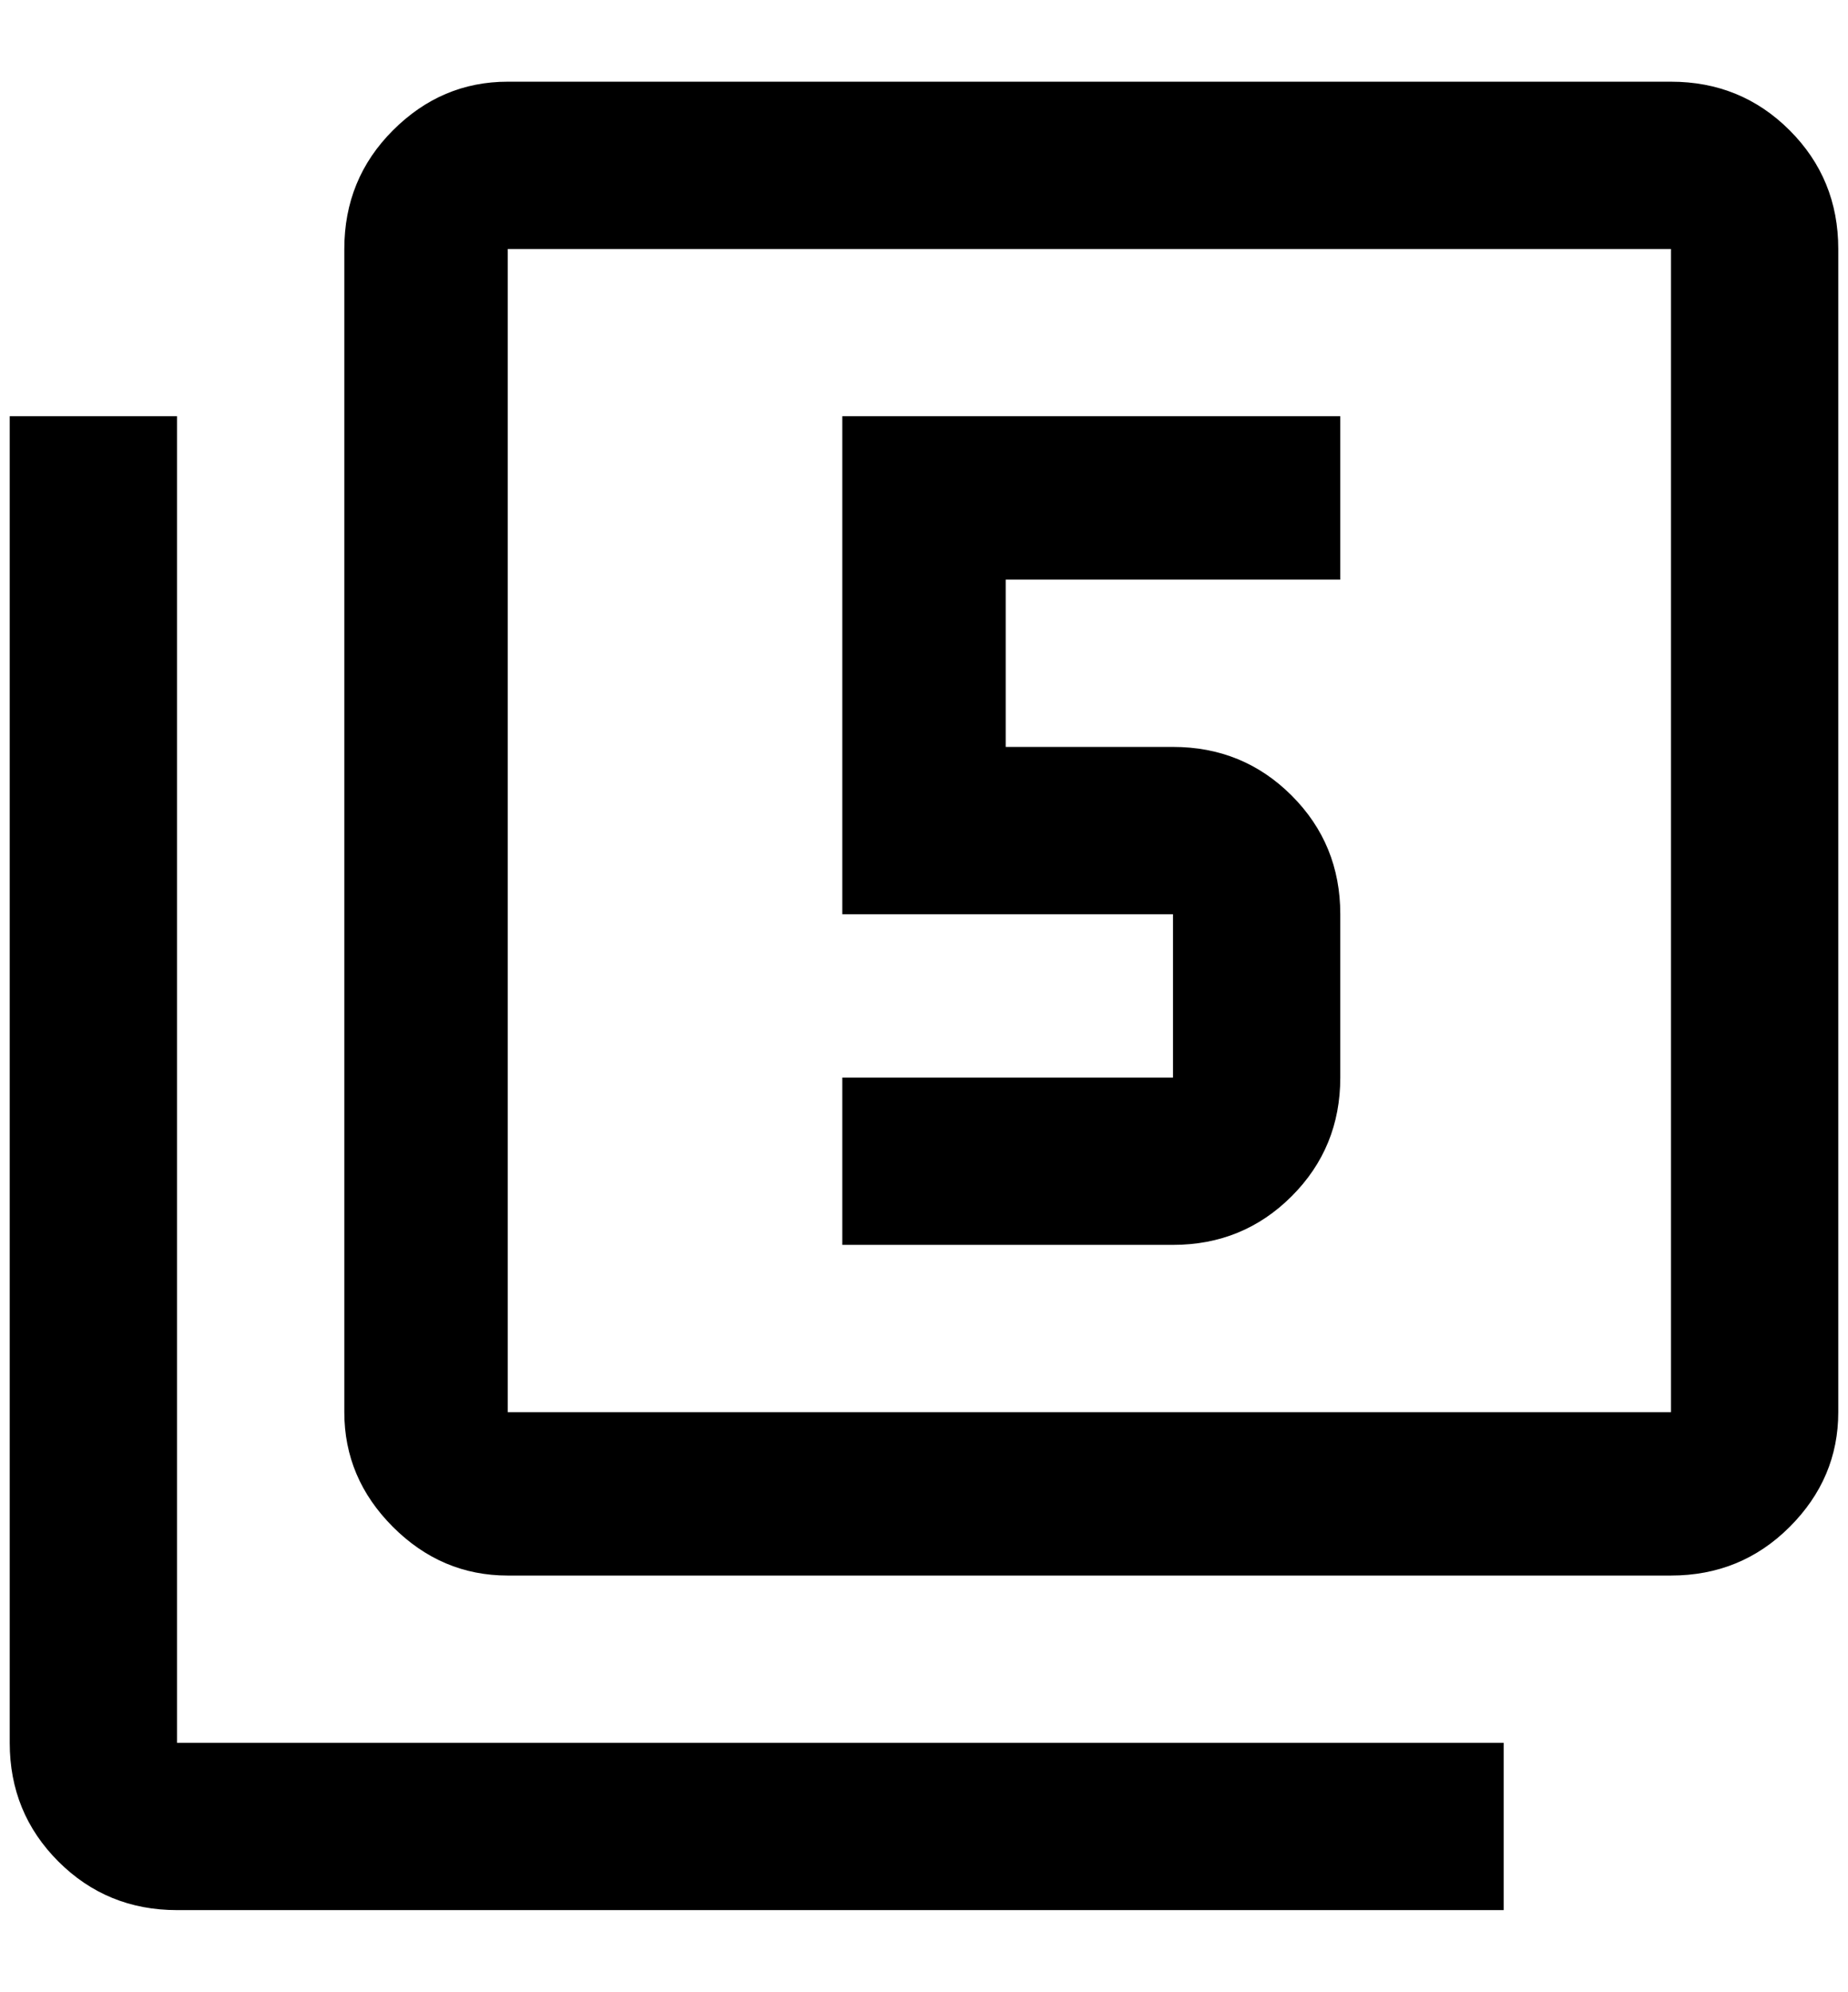 <?xml version="1.0" standalone="no"?>
<!DOCTYPE svg PUBLIC "-//W3C//DTD SVG 1.1//EN" "http://www.w3.org/Graphics/SVG/1.1/DTD/svg11.dtd" >
<svg xmlns="http://www.w3.org/2000/svg" xmlns:xlink="http://www.w3.org/1999/xlink" version="1.1" viewBox="-10 0 1900 2048">
   <path fill="currentColor"
d="M1368 1108v-168q0 -72 -50 -122t-122 -50h-172v-172h344v-168h-512v512h340v168h-340v172h340q72 0 122 -50t50 -122zM172 428h-172v1364q0 72 50 122t122 50h1364v-172h-1364v-1364zM1708 1452h-1196v-1196h1196v1196zM1708 84h-1196q-68 0 -118 50t-50 122v1196
q0 68 50 118t118 50h1196q72 0 122 -50t50 -118v-1196q0 -72 -50 -122t-122 -50z" />
</svg>

